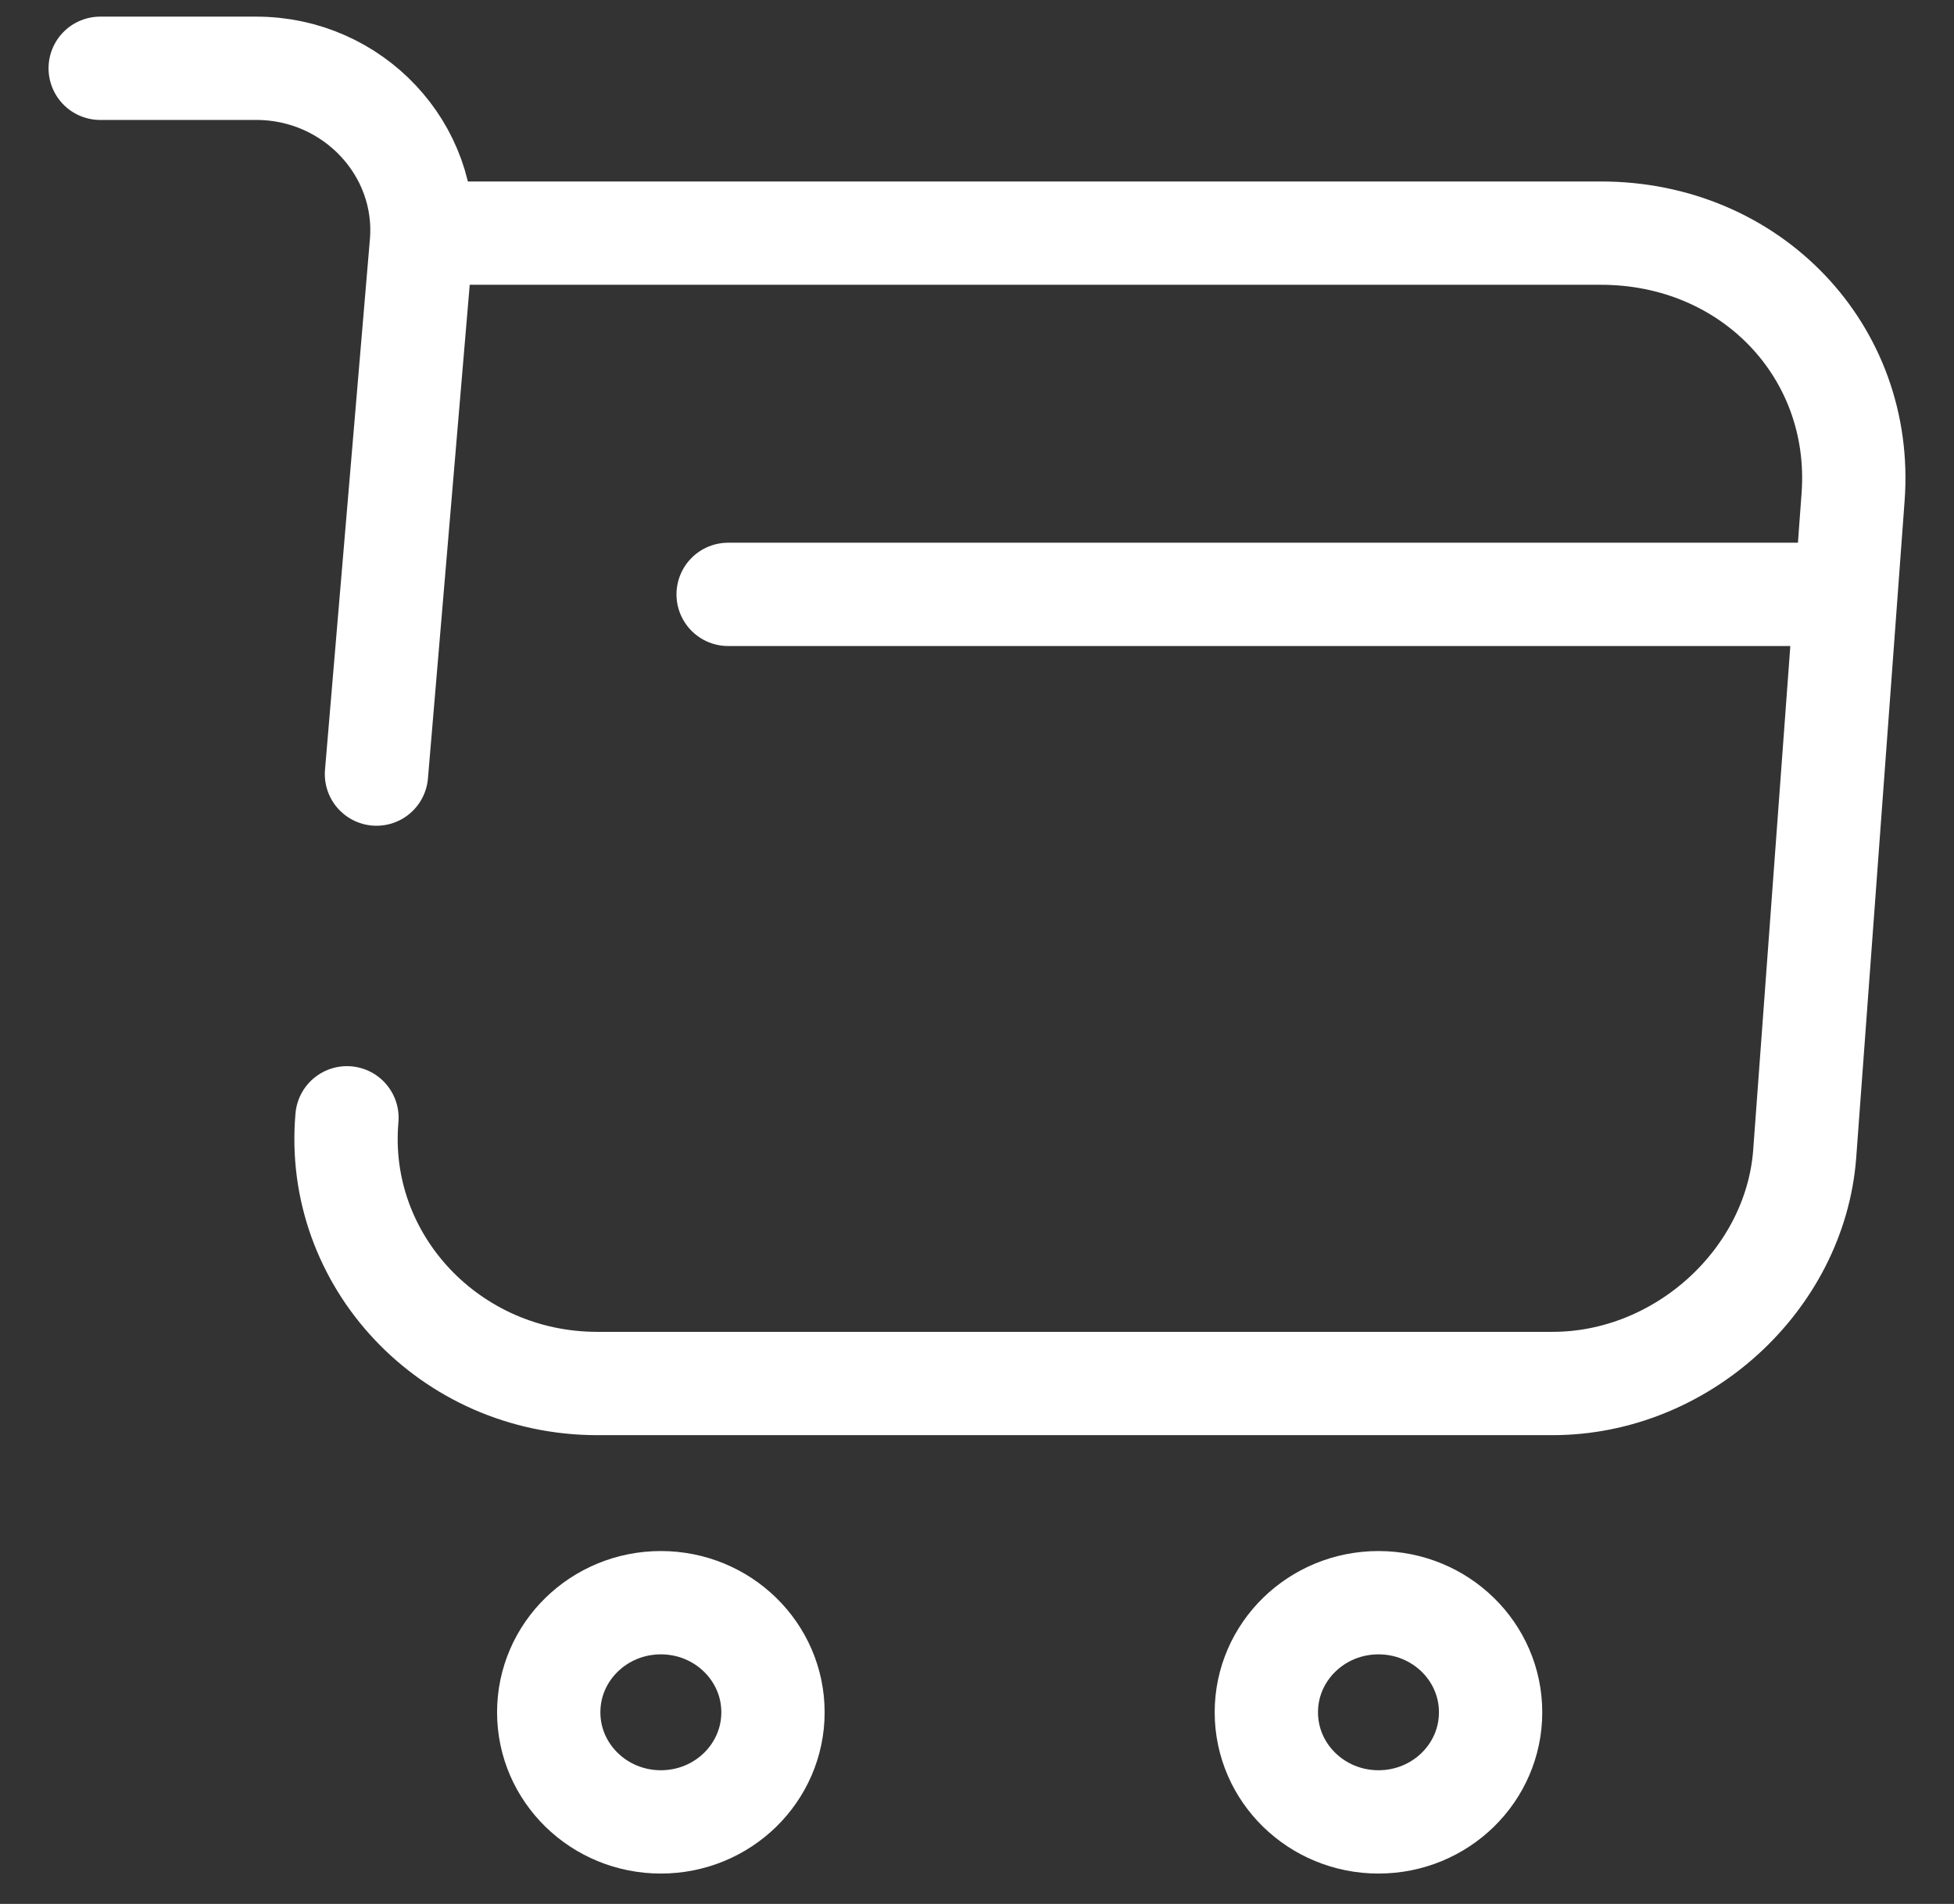 <svg width="39" height="38" viewBox="0 0 39 38" fill="none" xmlns="http://www.w3.org/2000/svg">
<rect x="0" y="0" width="39" height="38" fill="#333333" stroke="none"/>
<g id="cart">
<path id="Vector" d="M6.925 22.31C6.674 25.163 8.984 27.613 11.92 27.613H30.988C33.566 27.613 35.822 25.548 36.019 23.045L36.986 9.92C37.201 7.015 34.945 4.653 31.955 4.653H8.841" stroke="white" stroke-width="2.062" stroke-miterlimit="10" stroke-linecap="round" stroke-linejoin="round"/>
<path id="Vector_2" d="M2 1.363H5.115C7.049 1.363 8.571 2.99 8.41 4.863L7.514 15.45" stroke="white" stroke-width="2.062" stroke-miterlimit="10" stroke-linecap="round" stroke-linejoin="round"/>
<path id="Vector_3" d="M27.513 36.363C28.75 36.363 29.751 35.384 29.751 34.175C29.751 32.967 28.75 31.988 27.513 31.988C26.277 31.988 25.275 32.967 25.275 34.175C25.275 35.384 26.277 36.363 27.513 36.363Z" stroke="white" stroke-width="2.062" stroke-miterlimit="10" stroke-linecap="round" stroke-linejoin="round"/>
<path id="Vector_4" d="M13.19 36.363C14.426 36.363 15.428 35.384 15.428 34.175C15.428 32.967 14.426 31.988 13.19 31.988C11.954 31.988 10.952 32.967 10.952 34.175C10.952 35.384 11.954 36.363 13.19 36.363Z" stroke="white" stroke-width="2.062" stroke-miterlimit="10" stroke-linecap="round" stroke-linejoin="round"/>
<path id="Vector_5" d="M14.533 11.863H36.018" stroke="white" stroke-width="2.062" stroke-miterlimit="10" stroke-linecap="round" stroke-linejoin="round"/>
</g>
</svg>
